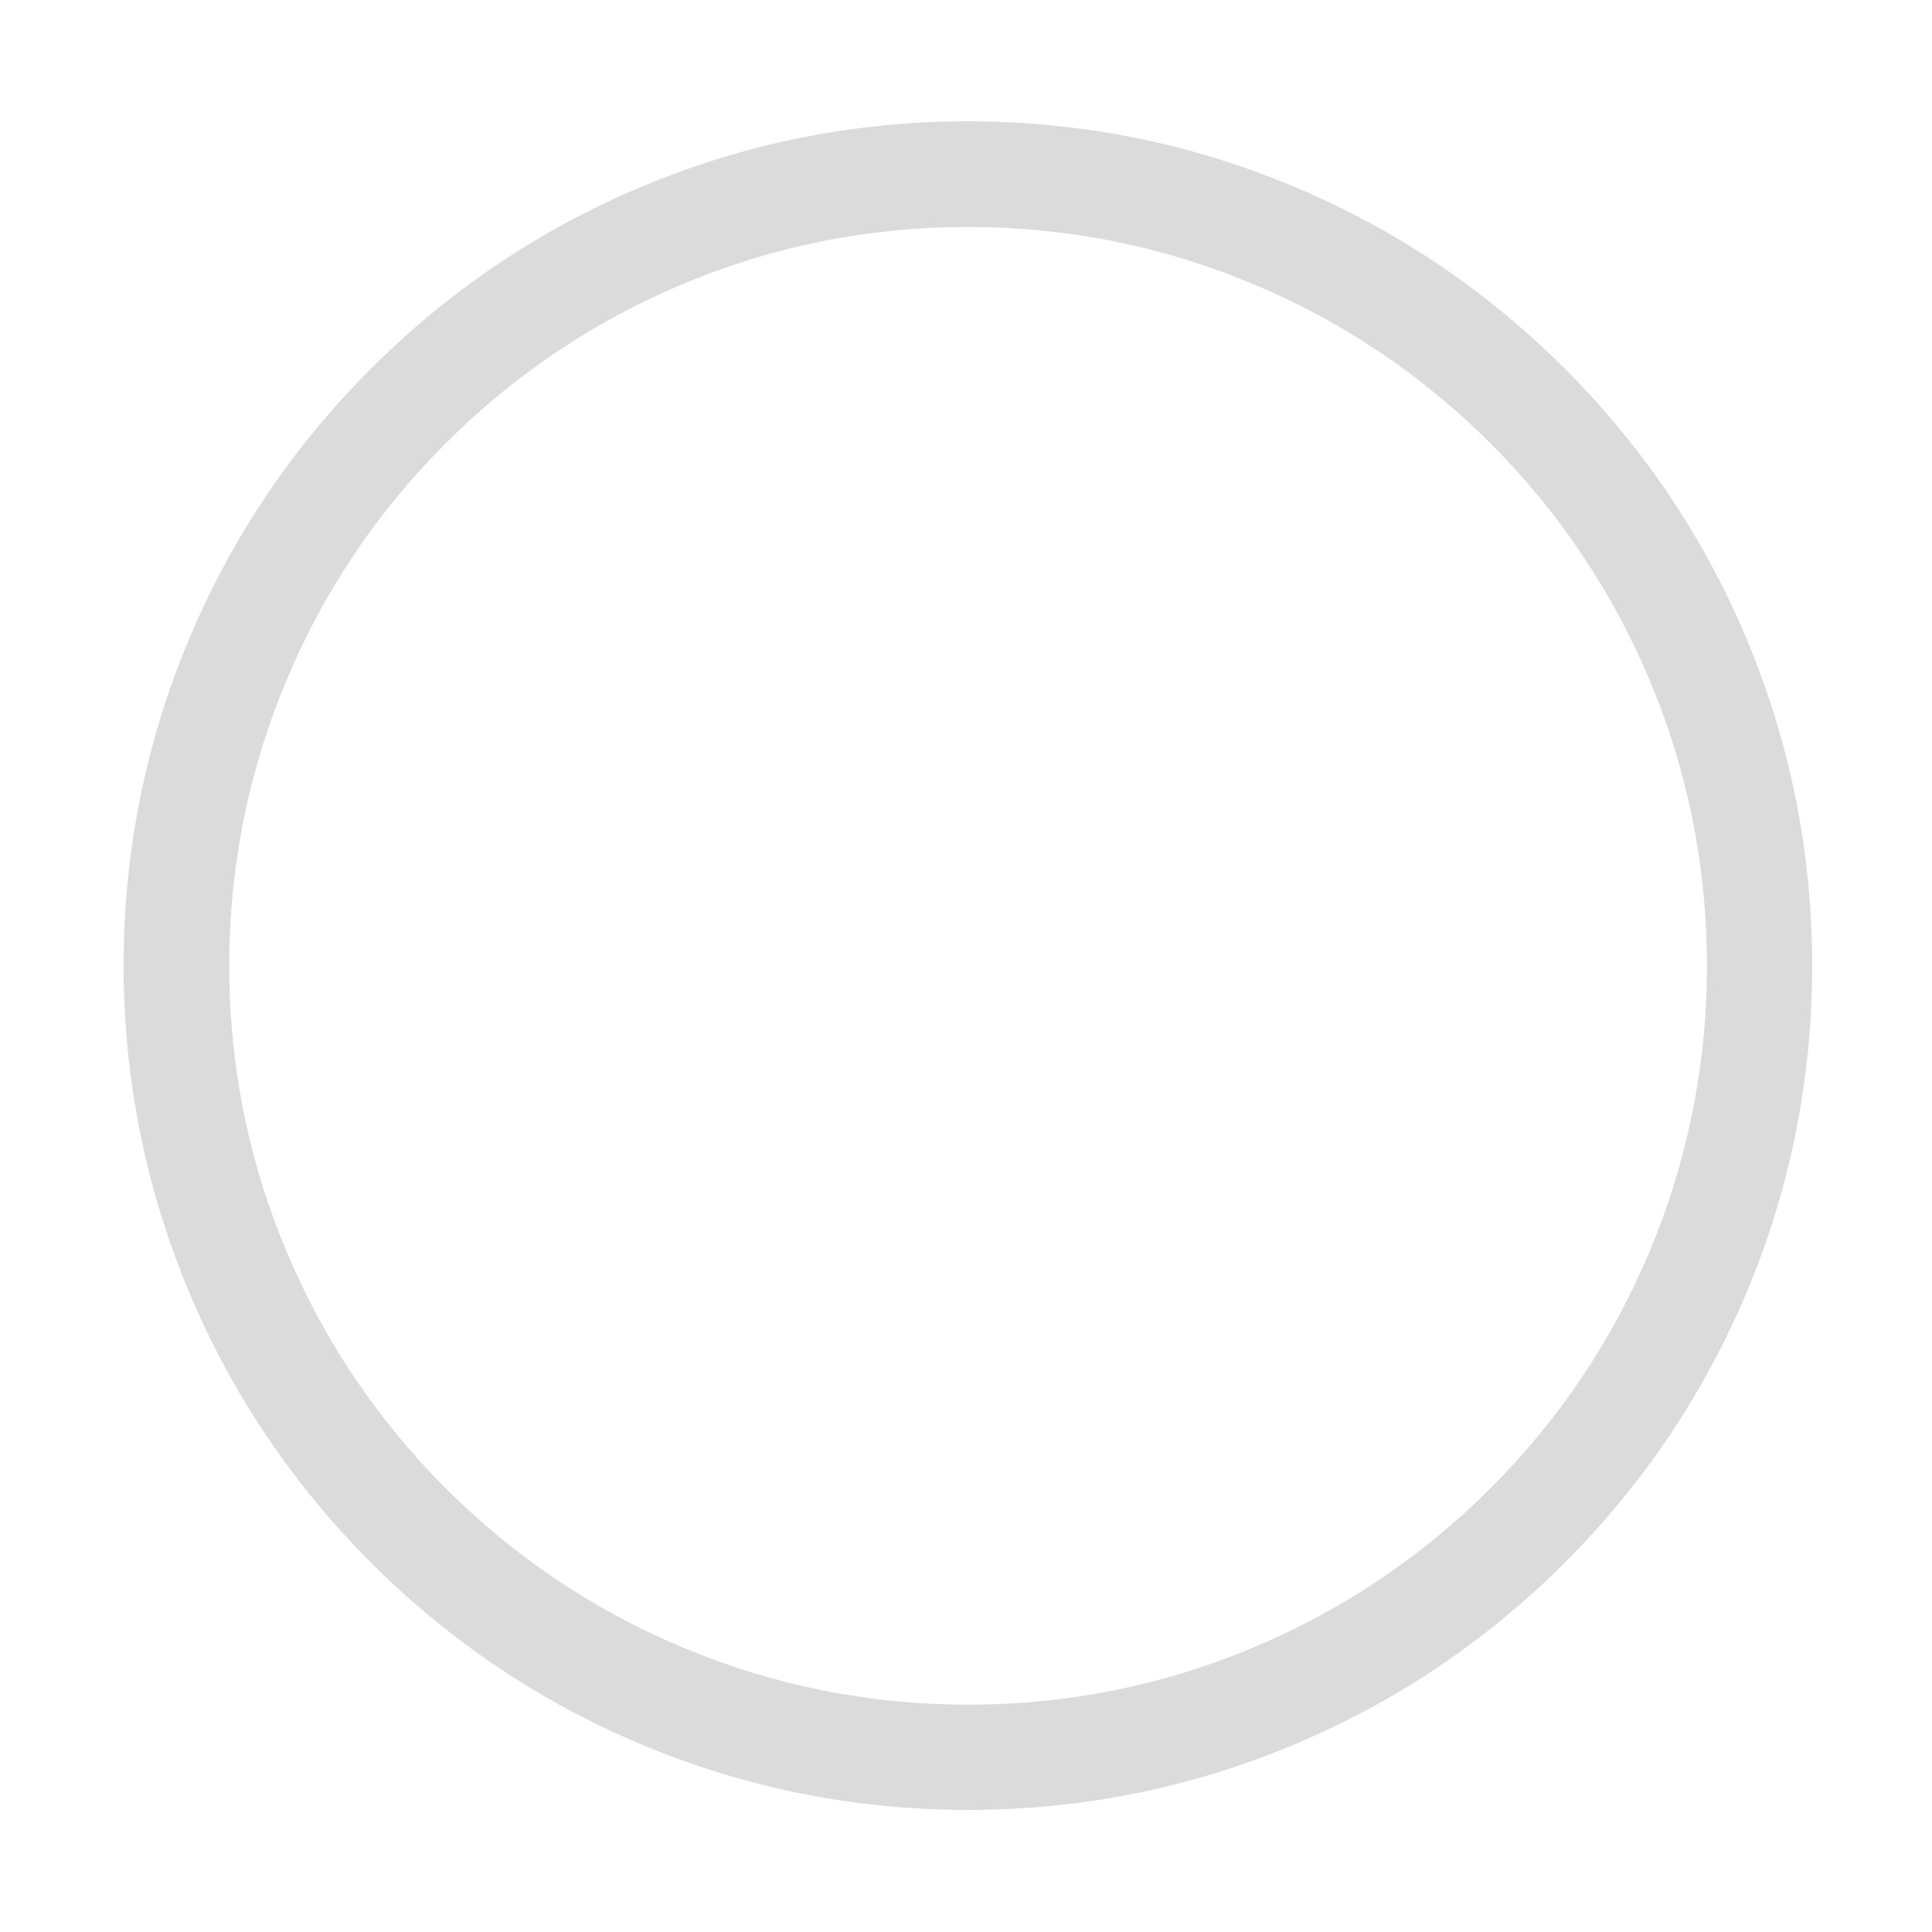 <svg t="1569900674908" class="icon" viewBox="0 0 1024 1024" version="1.1" xmlns="http://www.w3.org/2000/svg" p-id="3155" width="200" height="200"><path d="M513 959.3c-60.4 0-119-11.8-174.2-35.2-53.3-22.5-101.1-54.8-142.2-95.9-41.1-41.1-73.4-88.9-95.9-142.2-23.3-55.2-35.2-113.8-35.2-174.2s11.8-119 35.2-174.2c22.5-53.3 54.8-101.1 95.9-142.2 41.1-41.1 88.9-73.4 142.2-95.9C394 76.1 452.6 64.3 513 64.3s119 11.8 174.2 35.2c53.3 22.5 101.1 54.8 142.2 95.9 41.1 41.1 73.4 88.9 95.9 142.2 23.3 55.2 35.2 113.8 35.2 174.2s-11.8 119-35.2 174.2c-22.5 53.3-54.8 101.1-95.9 142.2-41.1 41.1-88.9 73.4-142.2 95.9-55.2 23.4-113.8 35.2-174.2 35.2z m0-839c-52.9 0-104.1 10.3-152.4 30.8C314 170.8 272.1 199 236.2 235c-36 36-64.2 77.8-83.9 124.5-20.4 48.2-30.8 99.5-30.8 152.4s10.3 104.1 30.8 152.4c19.7 46.6 47.9 88.5 83.9 124.5 36 36 77.8 64.2 124.5 83.9 48.2 20.4 99.5 30.8 152.4 30.8s104.1-10.3 152.4-30.8C712.1 853 754 824.8 790 788.8c36-36 64.2-77.8 83.9-124.5 20.4-48.2 30.8-99.5 30.8-152.4s-10.3-104.1-30.8-152.4C854.2 312.9 826 271 790 235c-36-36-77.8-64.2-124.5-83.9-48.4-20.5-99.6-30.8-152.5-30.8z" fill="#dbdbdb" p-id="3156"></path></svg>